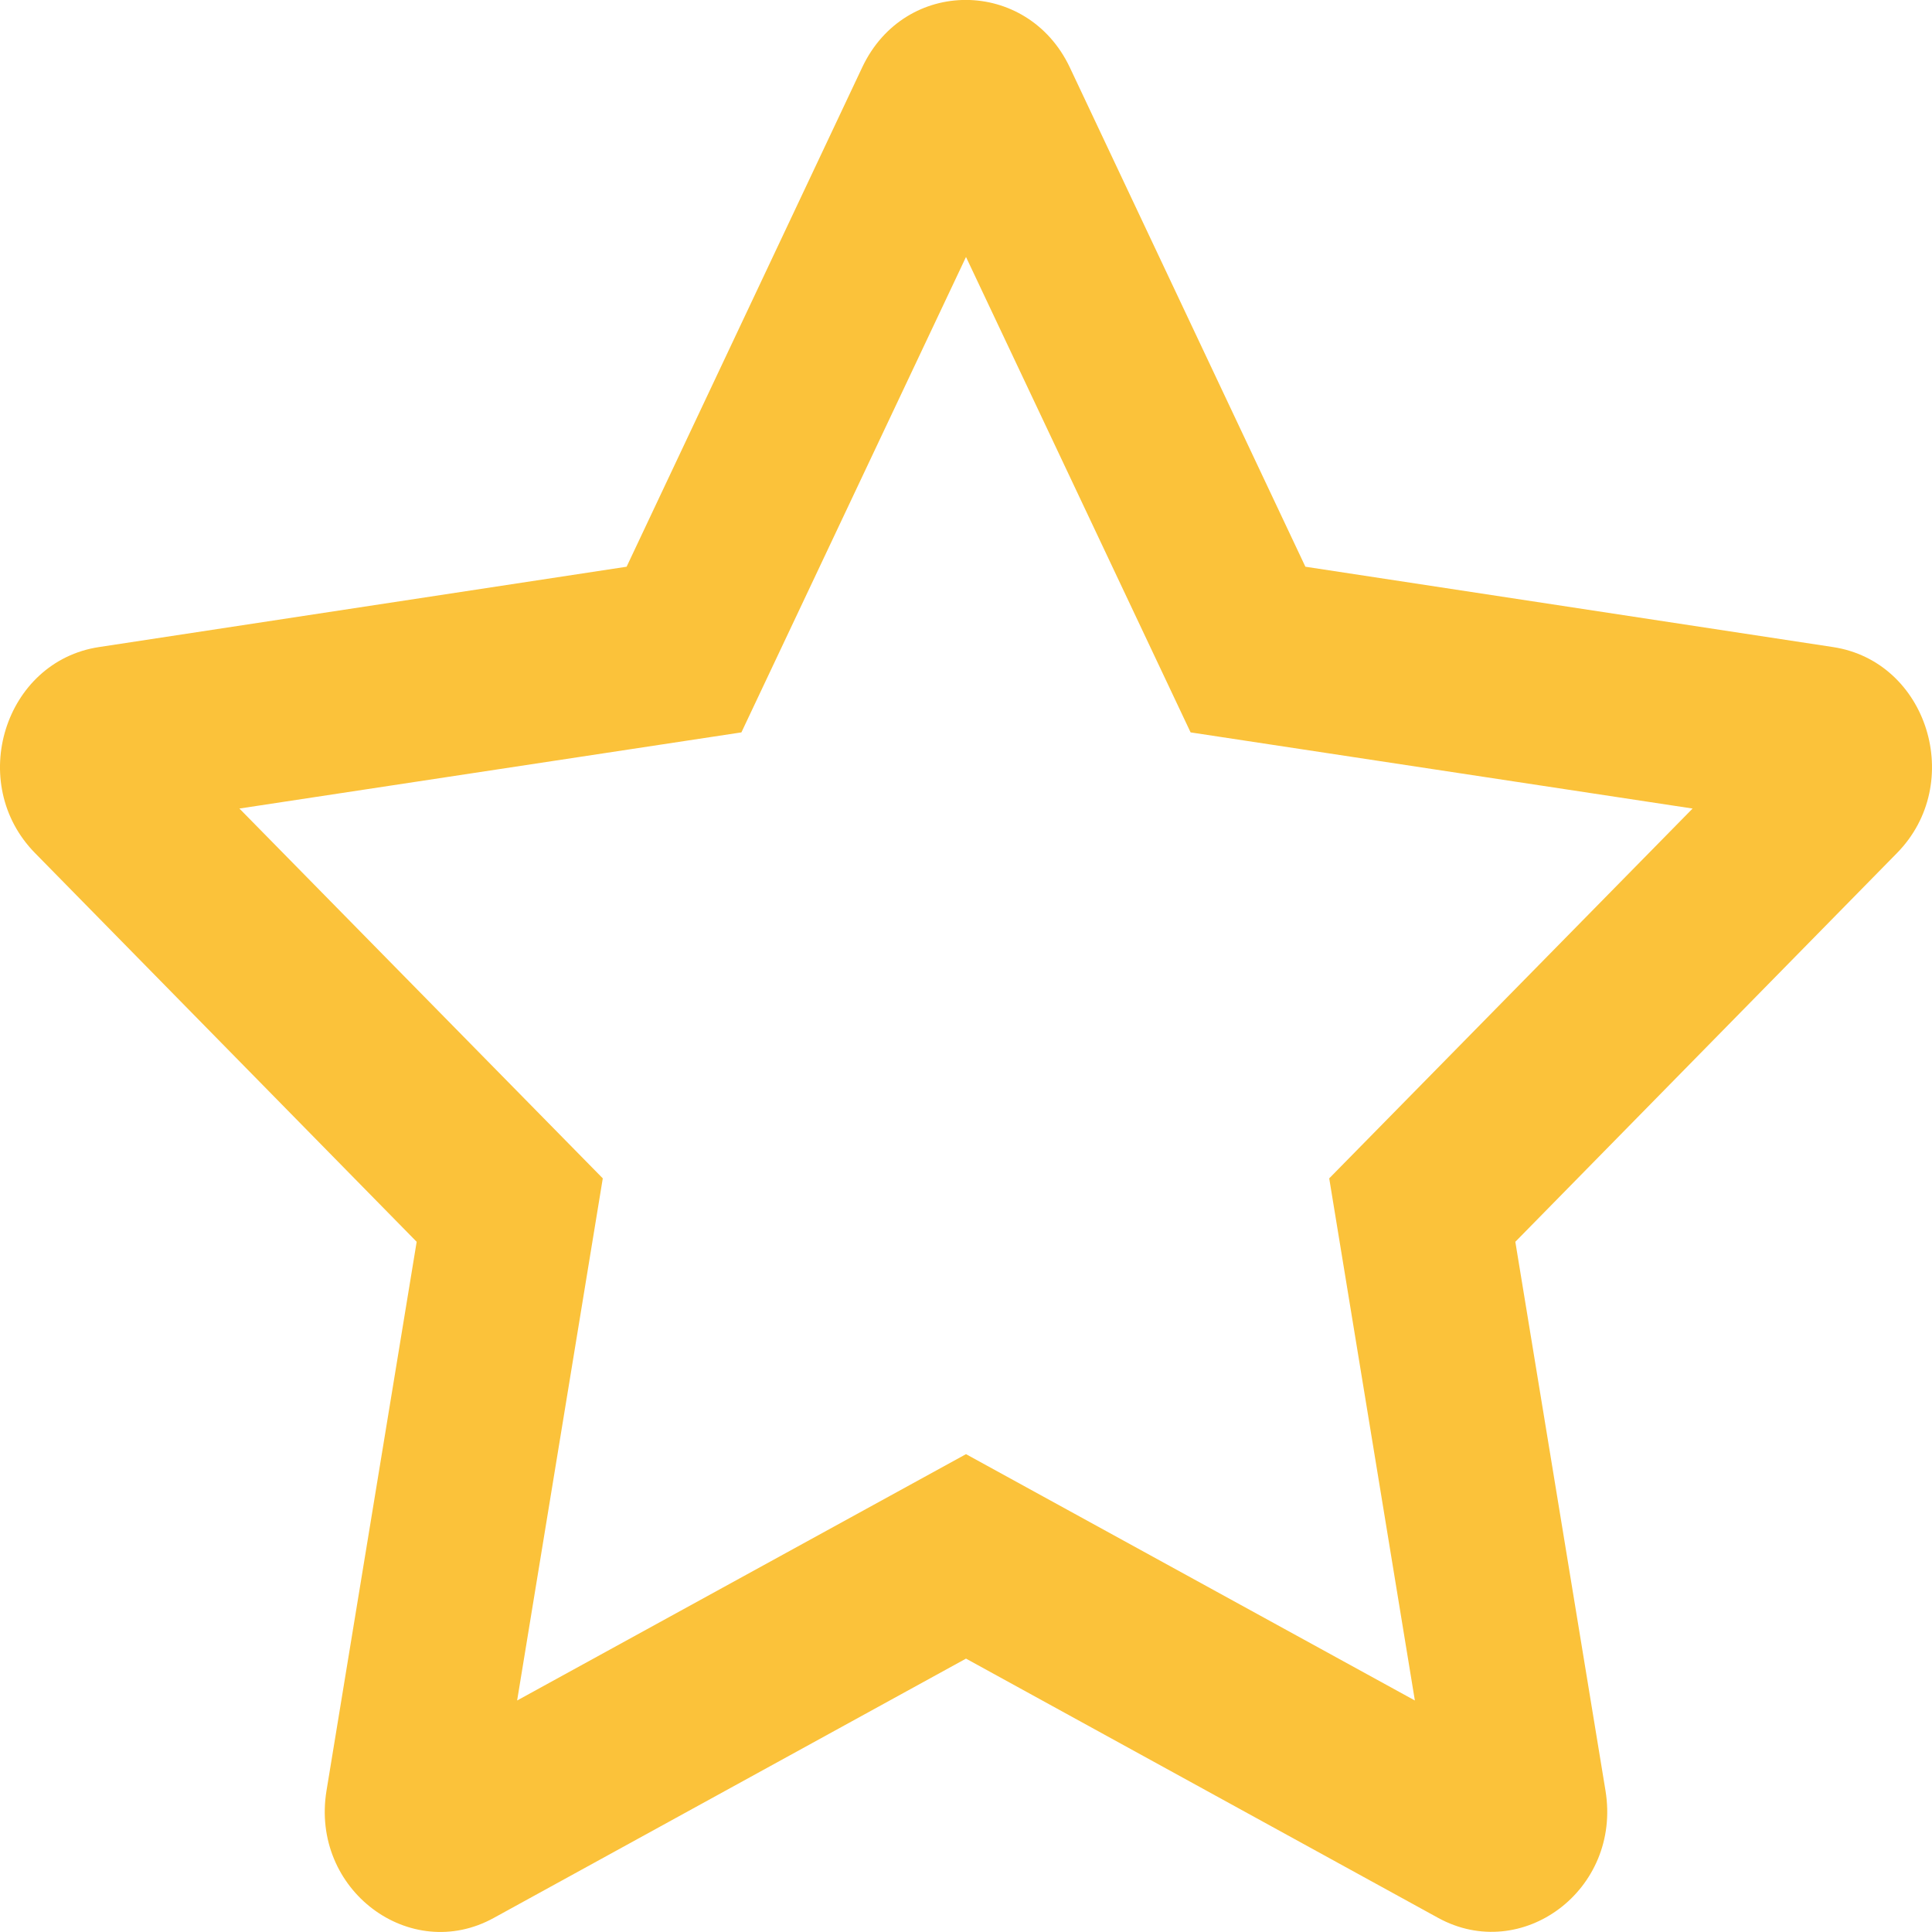 <?xml version="1.0" encoding="UTF-8"?>
<svg width="12px" height="12px" viewBox="0 0 12 12" version="1.1" xmlns="http://www.w3.org/2000/svg" xmlns:xlink="http://www.w3.org/1999/xlink">
    <!-- Generator: Sketch 53.2 (72643) - https://sketchapp.com -->
    <title>Shape Copy 2</title>
    <desc>Created with Sketch.</desc>
    <g id="Page-1" stroke="none" stroke-width="1" fill="none" fill-rule="evenodd">
        <g id="Artboard" transform="translate(-95, -168)" fill="#FBC23A" fill-rule="nonzero">
            <g id="Review" transform="translate(79, 168)">
                <path d="M27.385,4.019 L24.108,3.52 L22.644,0.417 C22.381,-0.136 21.621,-0.143 21.356,0.417 L19.892,3.52 L16.615,4.019 C16.027,4.108 15.791,4.865 16.218,5.299 L18.588,7.713 L18.028,11.122 C17.927,11.739 18.548,12.2 19.068,11.912 L22,10.302 L24.932,11.912 C25.452,12.198 26.073,11.739 25.972,11.122 L25.412,7.713 L27.782,5.299 C28.209,4.865 27.973,4.108 27.385,4.019 L27.385,4.019 Z M24.256,7.319 L24.788,10.562 L22,9.032 L19.212,10.562 L19.744,7.319 L17.487,5.022 L20.605,4.549 L22,1.596 L23.395,4.549 L26.513,5.022 L24.256,7.319 Z" id="Shape-Copy-2"></path>
            </g>
        </g>
    </g>
</svg>